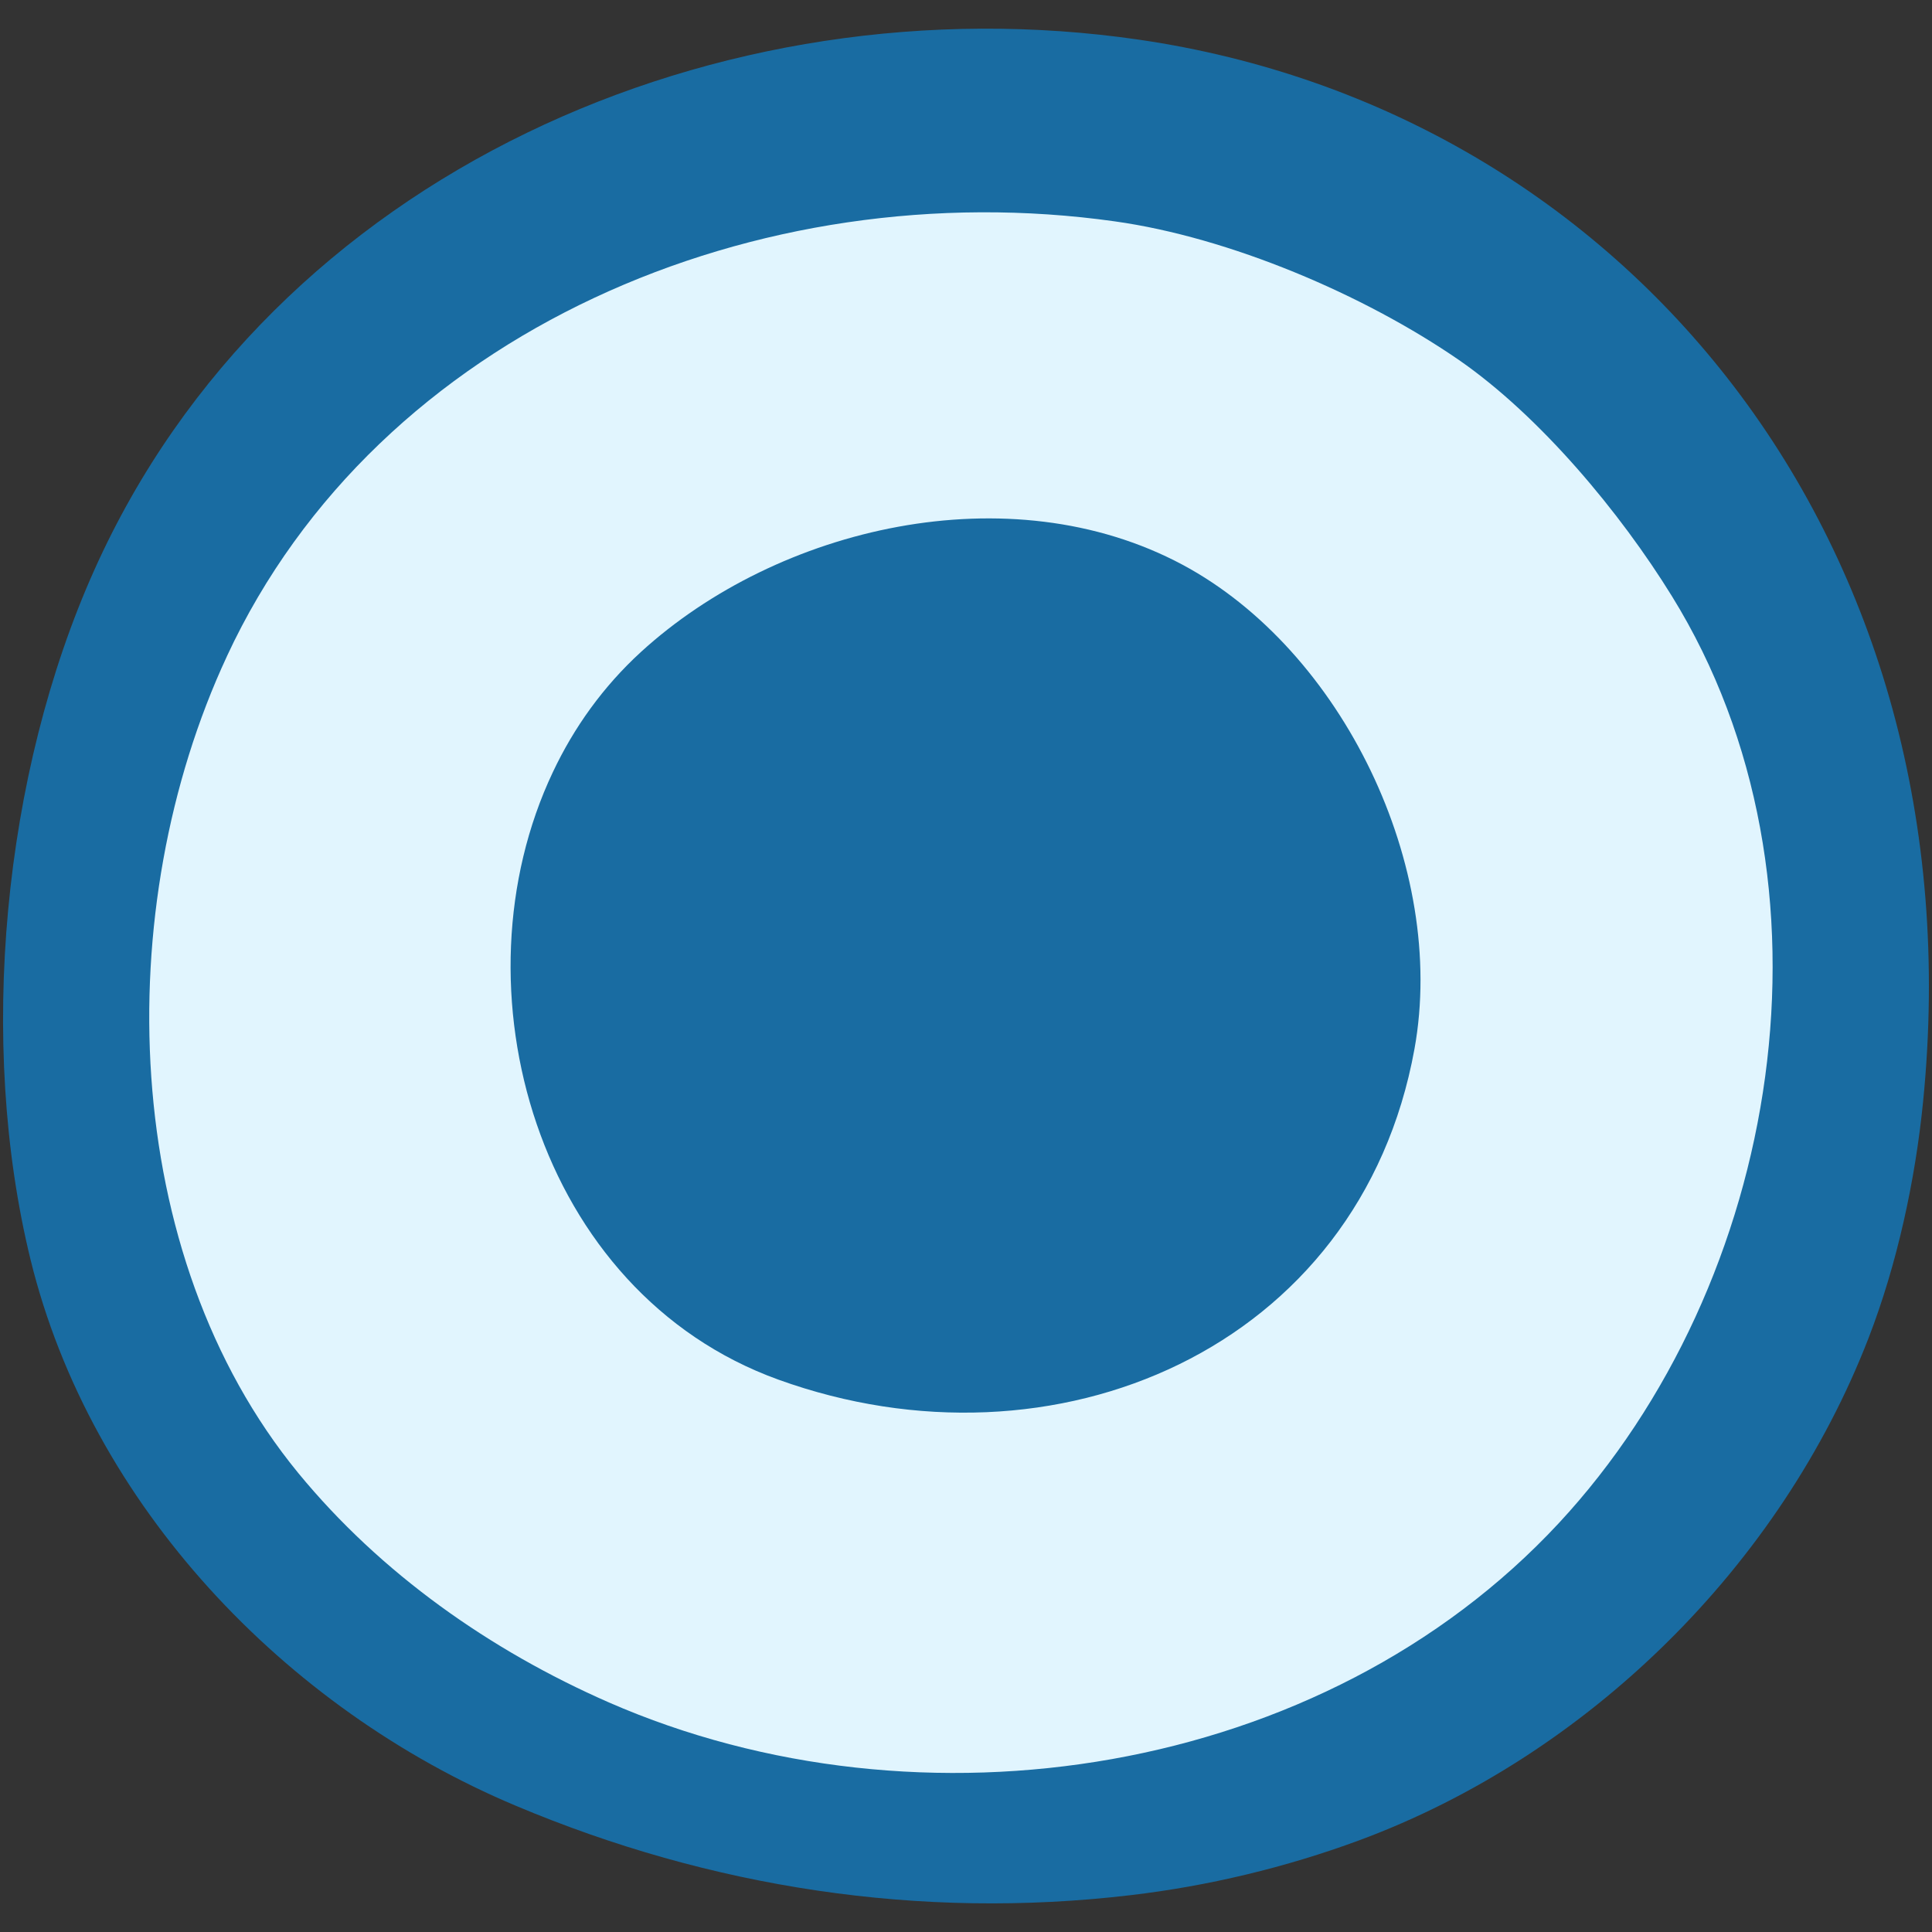 <?xml version="1.0" encoding="UTF-8" standalone="no"?>
<!DOCTYPE svg PUBLIC "-//W3C//DTD SVG 1.1//EN" "http://www.w3.org/Graphics/SVG/1.1/DTD/svg11.dtd">
<svg width="100%" height="100%" viewBox="0 0 128 128" version="1.1" xmlns="http://www.w3.org/2000/svg" xmlns:xlink="http://www.w3.org/1999/xlink" xml:space="preserve" xmlns:serif="http://www.serif.com/" style="fill-rule:evenodd;clip-rule:evenodd;stroke-linejoin:round;stroke-miterlimit:2;">
    <rect x="0" y="0" width="128" height="128" fill="#333333" stroke="none"/>
    <path d="M6.26,37.74C0.17,51.3 -1.49,69.09 2.02,83.44C6.01,99.72 18.89,113.21 34.16,119.63C47.07,125.07 60.95,127.21 74.9,125.56C80.02,124.96 85.2,123.72 90.04,121.93C105.2,116.32 117.96,103.74 123.8,88.64C125.69,83.75 126.89,78.21 127.41,72.99C131.11,35.9 107.73,7.34 75.47,2.63C47.76,-1.41 18.06,11.43 6.26,37.74Z" style="fill:rgb(25,108,162);fill-rule:nonzero;"/>
    <path d="M15.028,43.494C7.265,60.18 7.87,83.088 19.76,97.591C25.225,104.242 32.47,109.341 40.333,112.787C60.969,121.811 87.651,117.735 103.277,100.91C118.044,85.007 122.462,58.413 110.774,39.506C107.354,33.965 102.053,27.591 96.664,23.855C90.365,19.513 81.454,15.727 73.856,14.666C50.304,11.347 25.061,21.886 15.026,43.494L15.028,43.494Z" style="fill:rgb(225,245,254);fill-rule:nonzero;"/>
    <g transform="matrix(0.757,0,0,0.757,16.085,14.212)">
        <path d="M27.14,48.798C18.192,67.674 25.727,94.34 46.88,101.973C70.995,110.685 97.778,99.304 102.546,73.03C105.431,57.117 96.209,38.123 82.238,30.647C67.109,22.563 46.821,27.331 34.832,38.3C31.535,41.322 28.984,44.893 27.14,48.798Z" style="fill:rgb(25,108,162);fill-rule:nonzero;"/>
    </g>
</svg>

